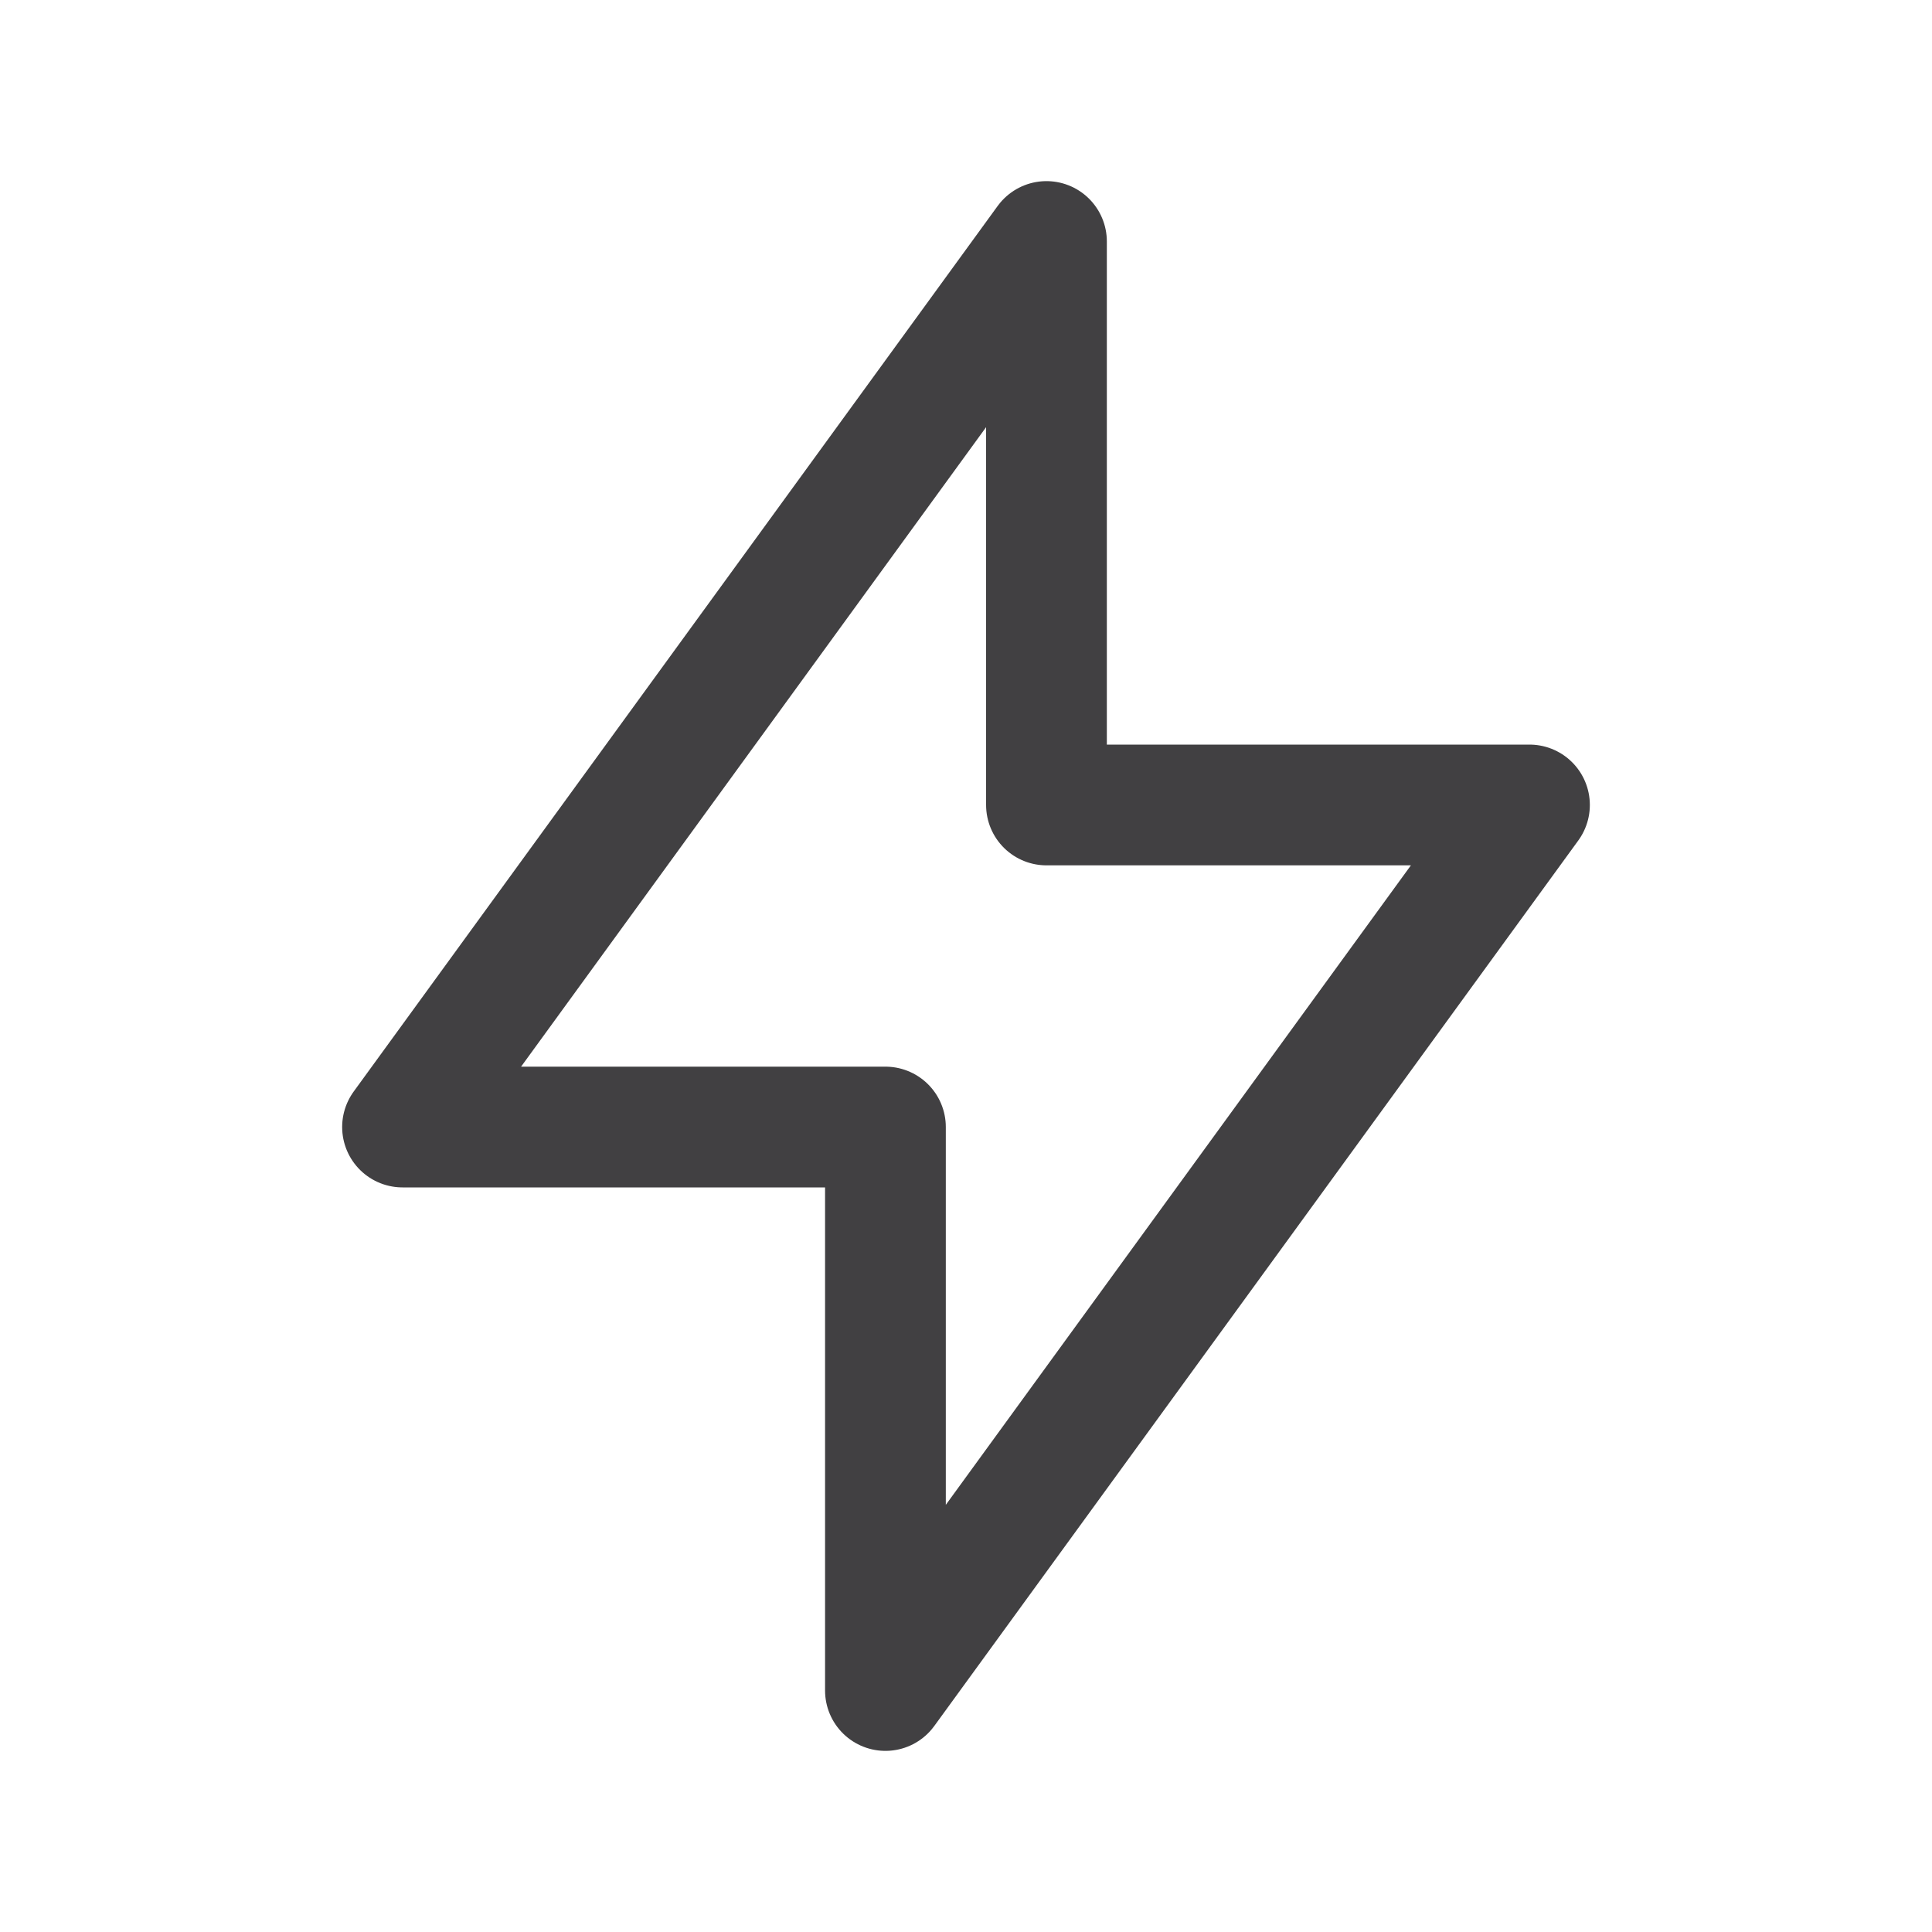 <svg width="20" height="20" viewBox="0 0 20 20" fill="none" xmlns="http://www.w3.org/2000/svg">
<g clip-path="url(#clip0_419_134)">
<path d="M10.833 2.5V8.333H15.833L9.166 17.5V11.667H4.167L10.833 2.5Z" stroke="#414042" stroke-width="1.25" stroke-linecap="round" stroke-linejoin="round"/>
</g>
<defs>
<clipPath id="clip0_419_134">
<rect width="20" height="20" fill="white"/>
</clipPath>
</defs>
</svg>
